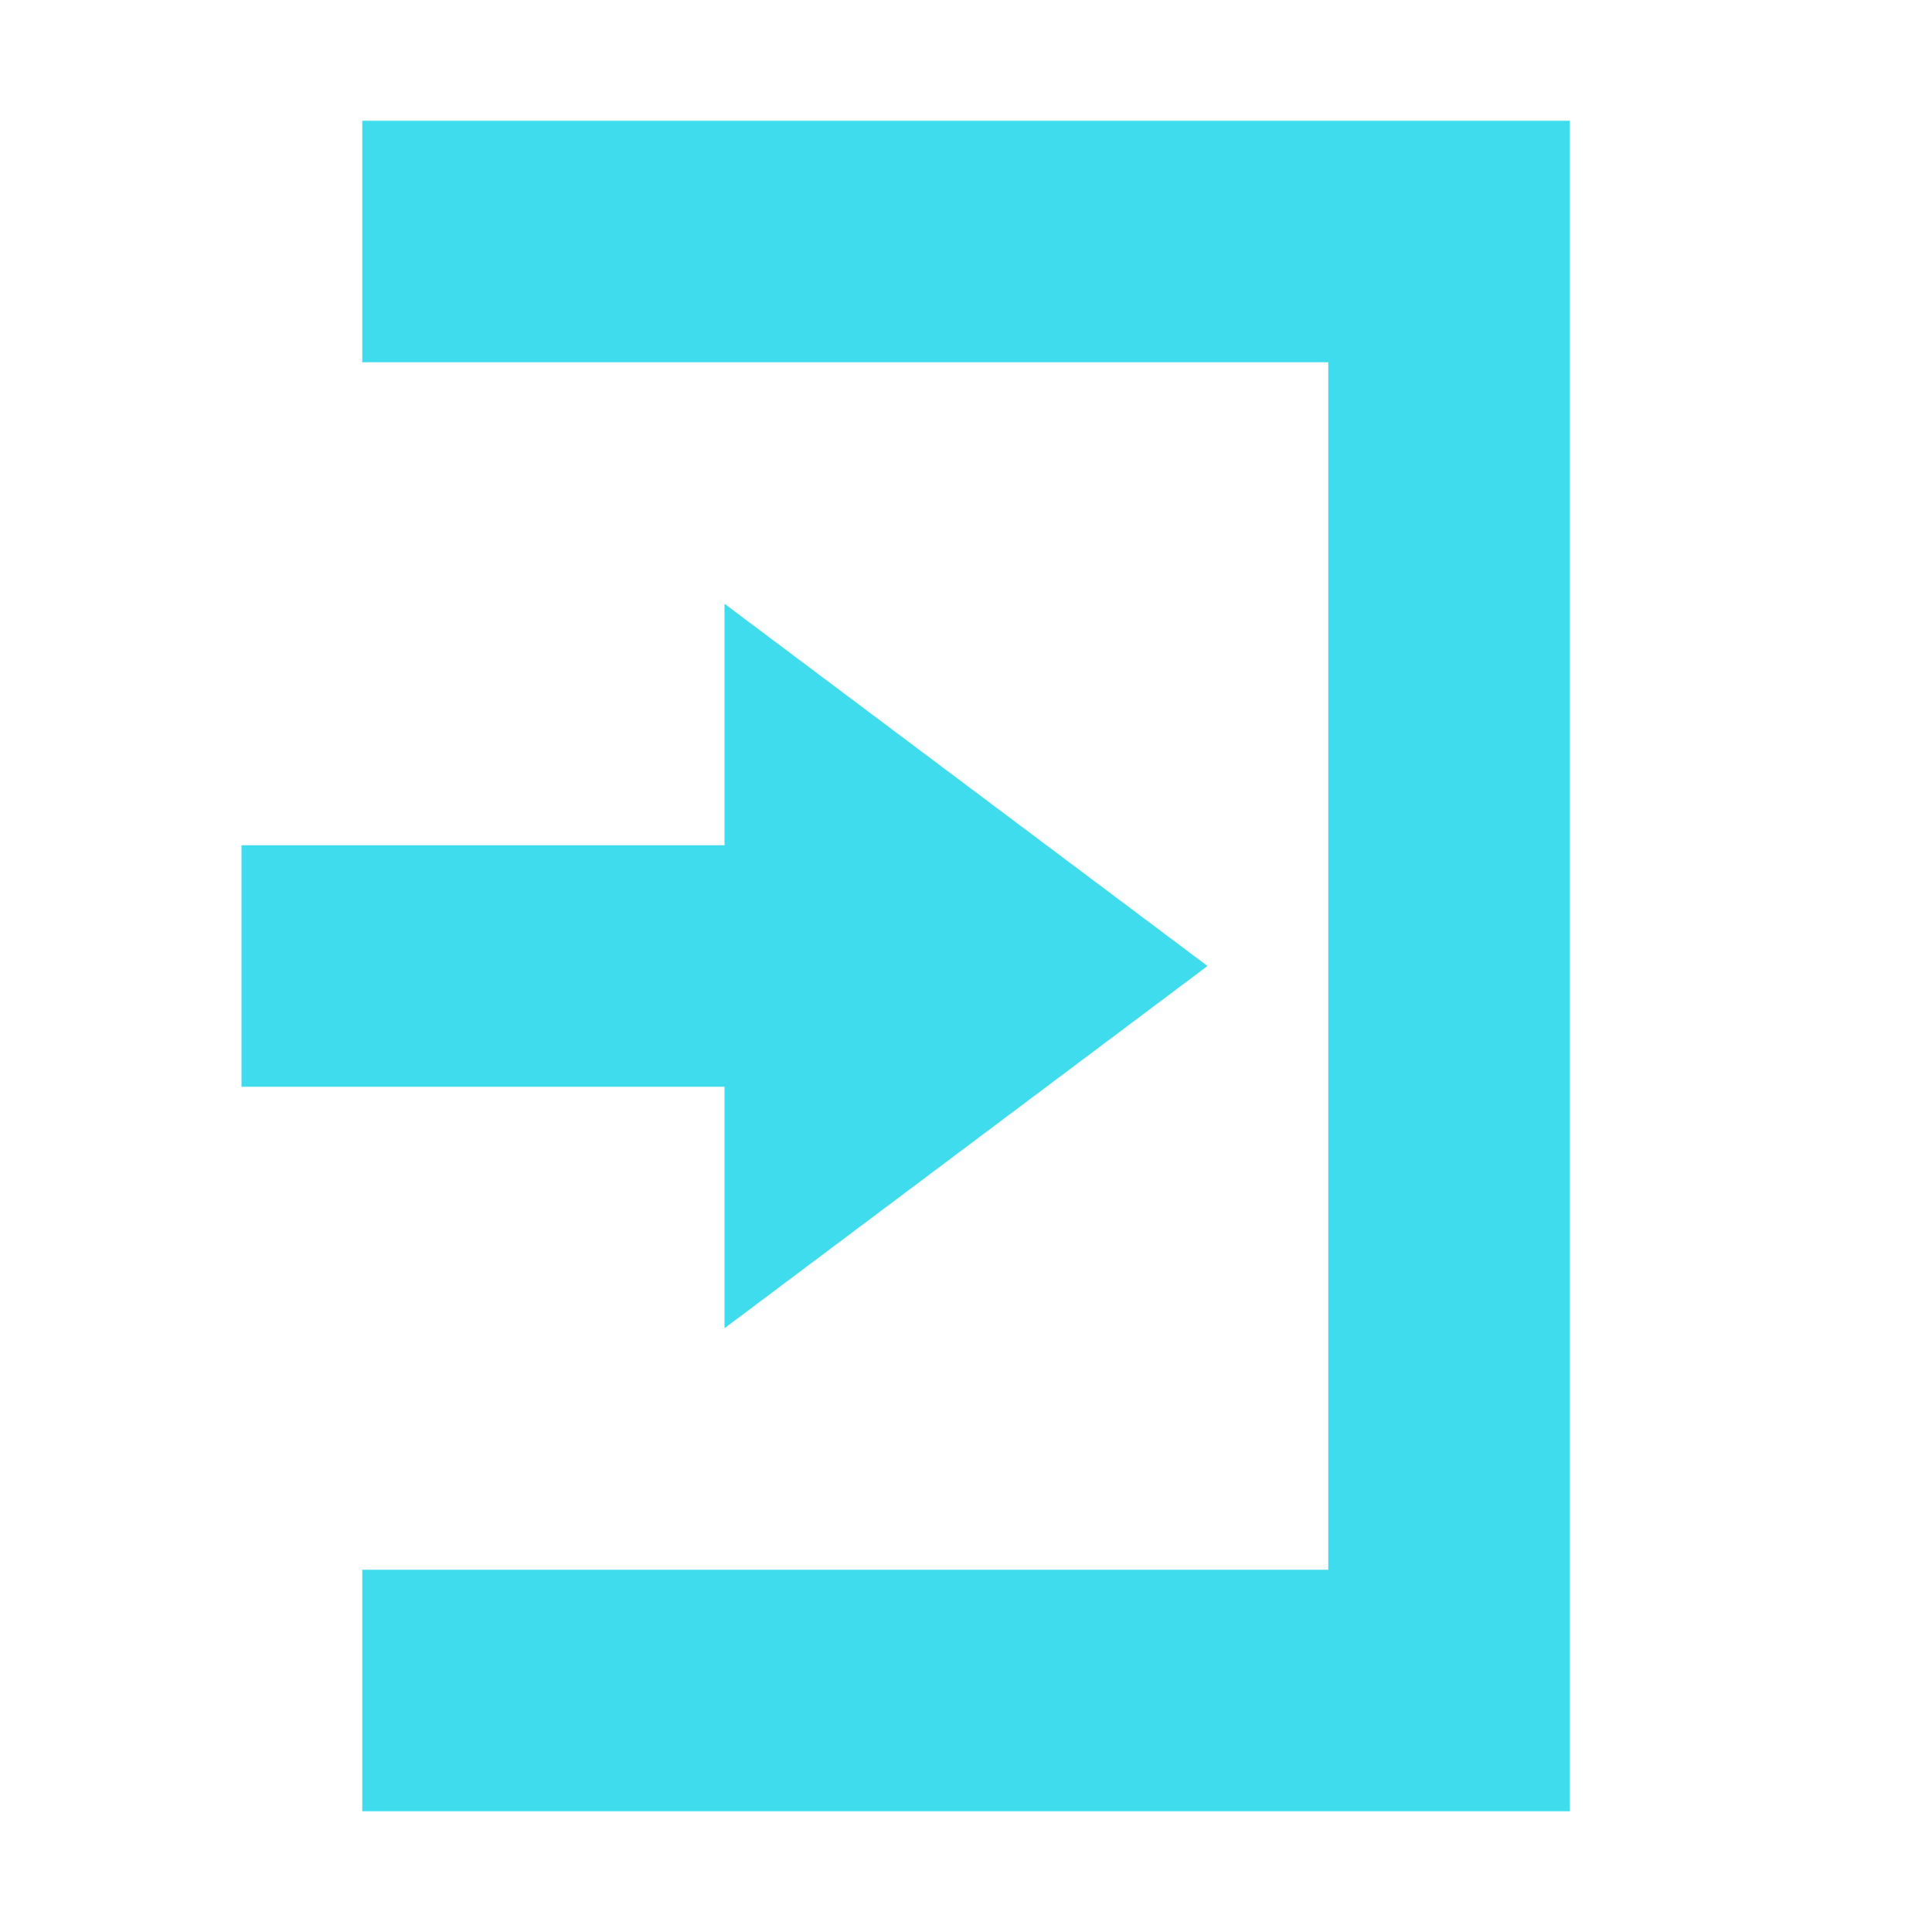 <svg xmlns="http://www.w3.org/2000/svg" width="16" height="16" version="1.1">
 <path style="fill:#3fdcee" d="M 6,5 10,8 6,11 V 9 H 2 V 7 H 6 Z"/>
 <path style="fill:#3fdcee" d="M 13,15 H 3 V 13 H 11 V 3 3 H 3 V 1 H 13 Z"/>
</svg>

